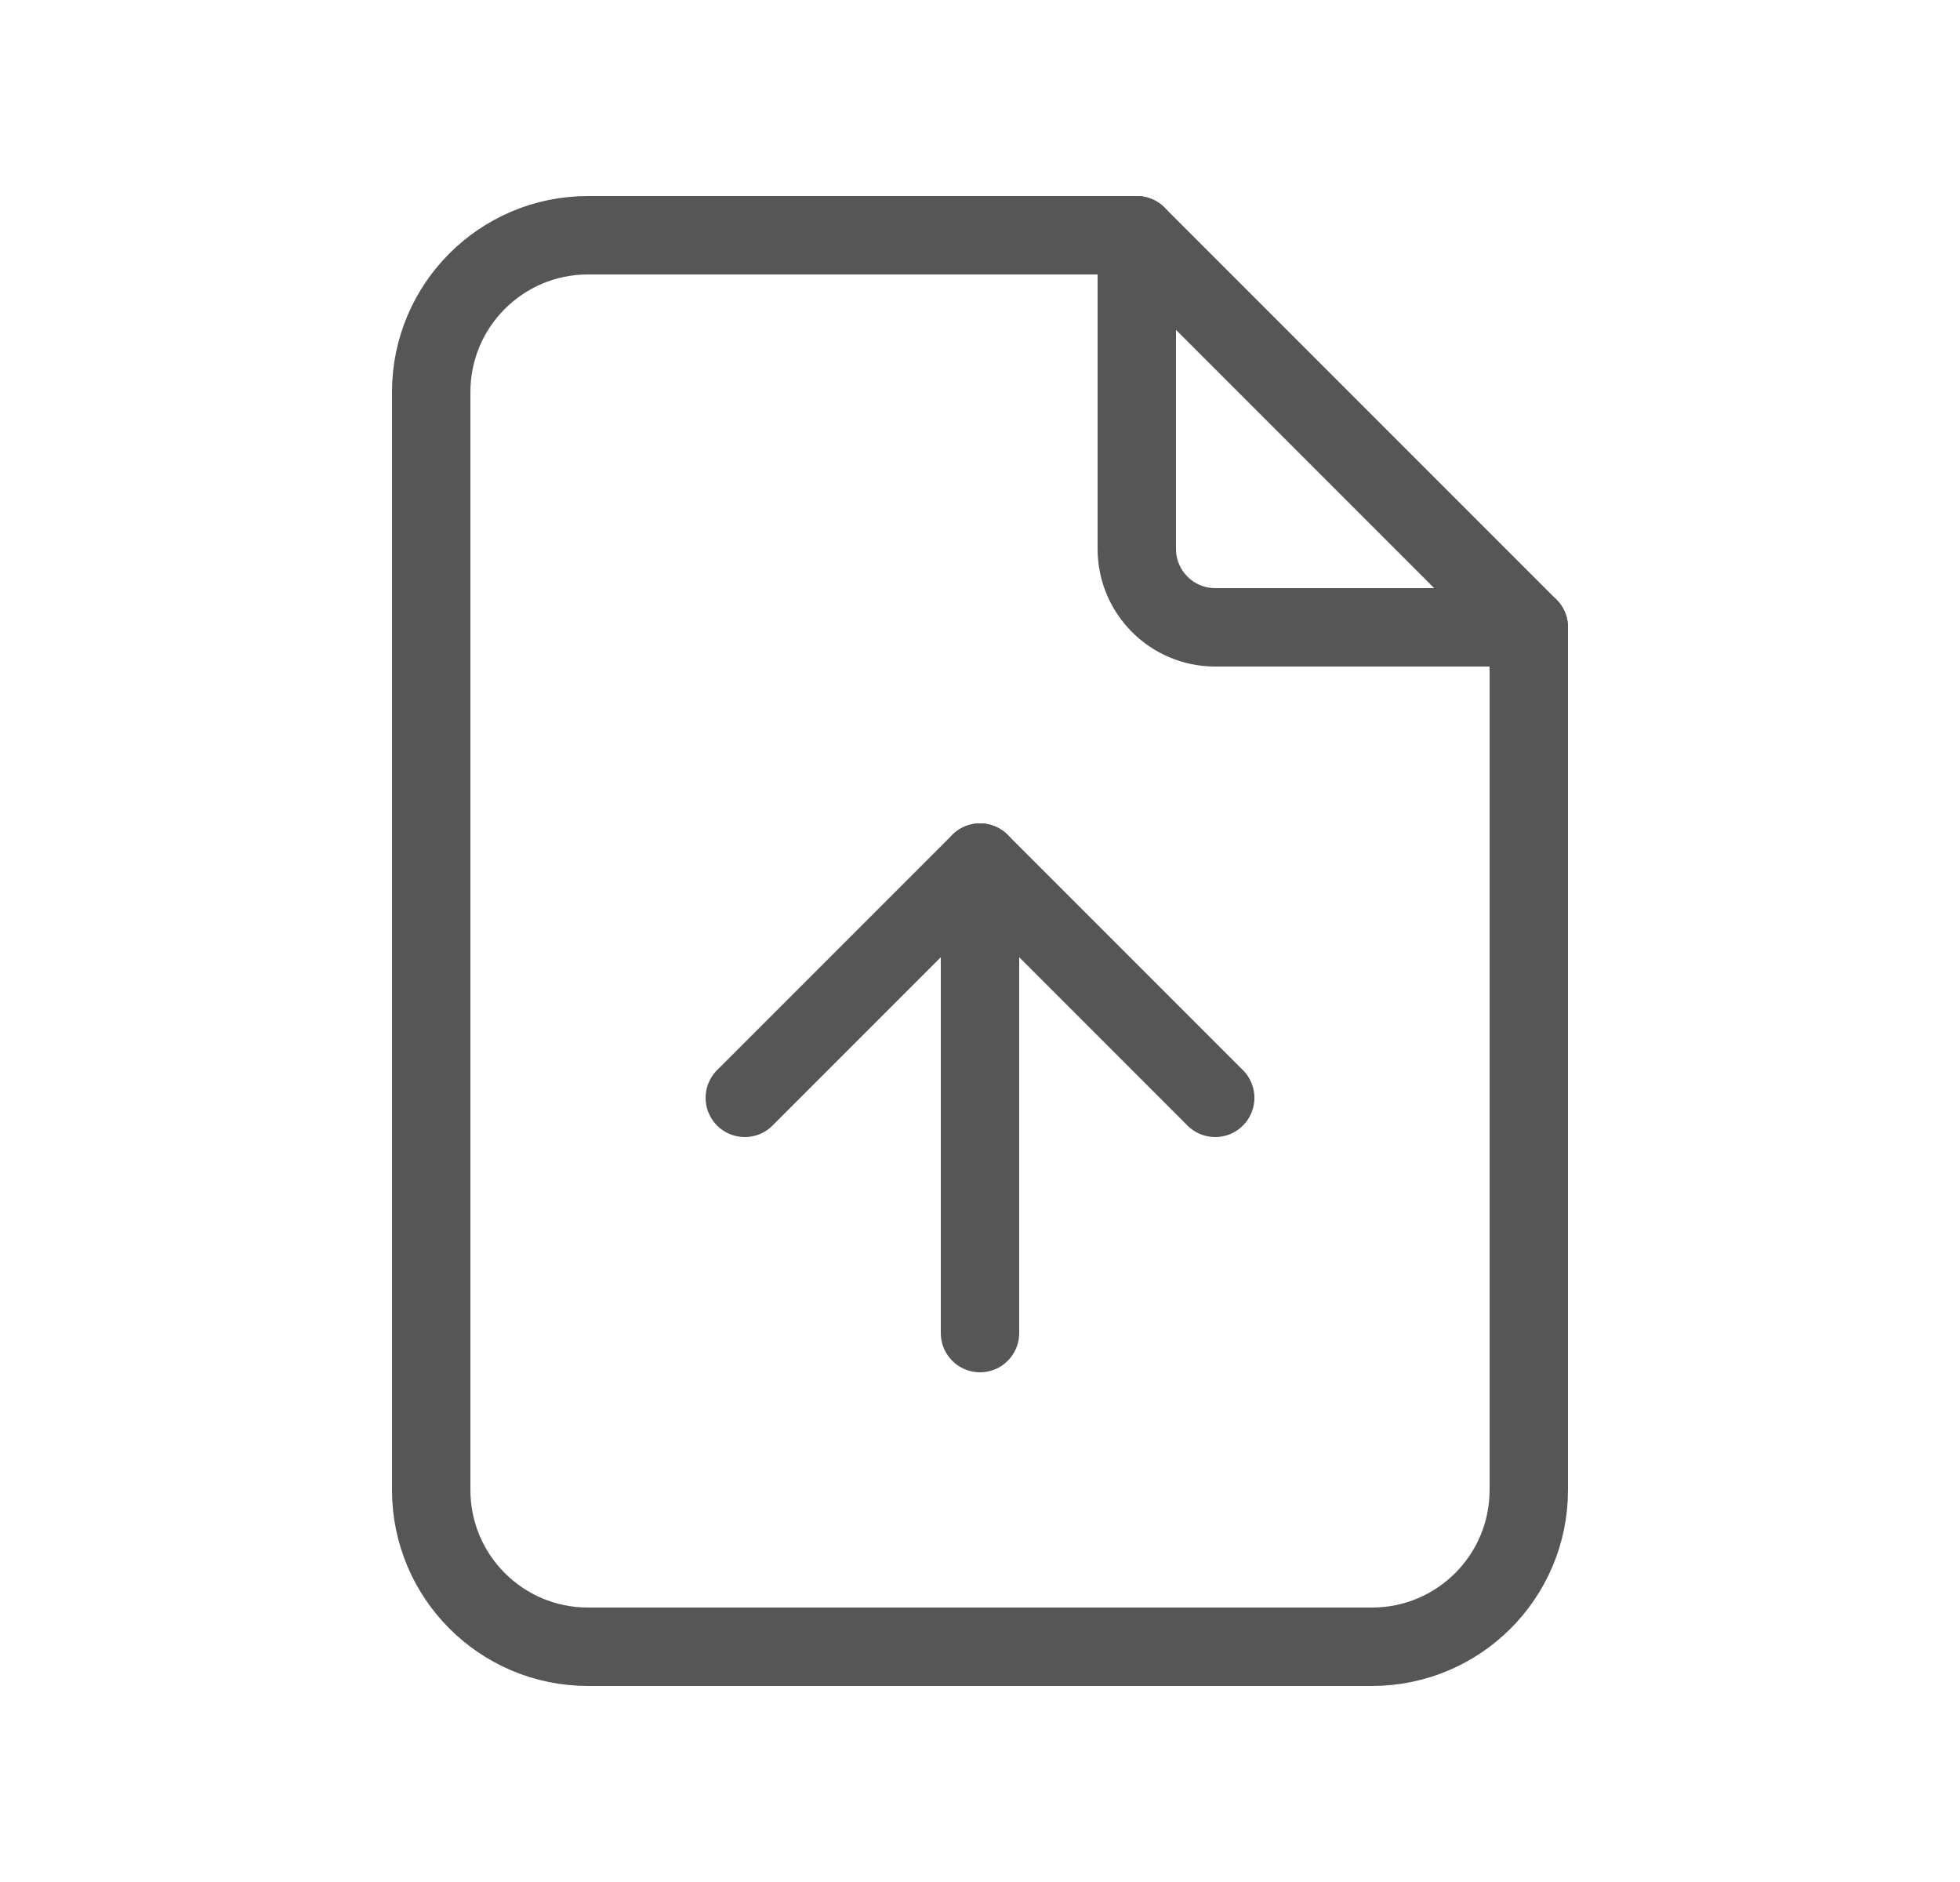 <svg width="25" height="24" viewBox="0 0 25 24" fill="none" xmlns="http://www.w3.org/2000/svg">
<path d="M14.5 3V7C14.5 7.552 14.948 8 15.5 8H19.5" stroke="#575656" stroke-linecap="round" stroke-linejoin="round"/>
<path fill-rule="evenodd" clip-rule="evenodd" d="M17.5 21H7.5C6.395 21 5.5 20.105 5.5 19V5C5.5 3.895 6.395 3 7.5 3H14.5L19.5 8V19C19.5 20.105 18.605 21 17.5 21Z" stroke="#575656" stroke-linecap="round" stroke-linejoin="round"/>
<path d="M12.5 11V17" stroke="#575656" stroke-linecap="round" stroke-linejoin="round"/>
<path d="M9.5 14L12.5 11L15.5 14" stroke="#575656" stroke-linecap="round" stroke-linejoin="round"/>
</svg>
